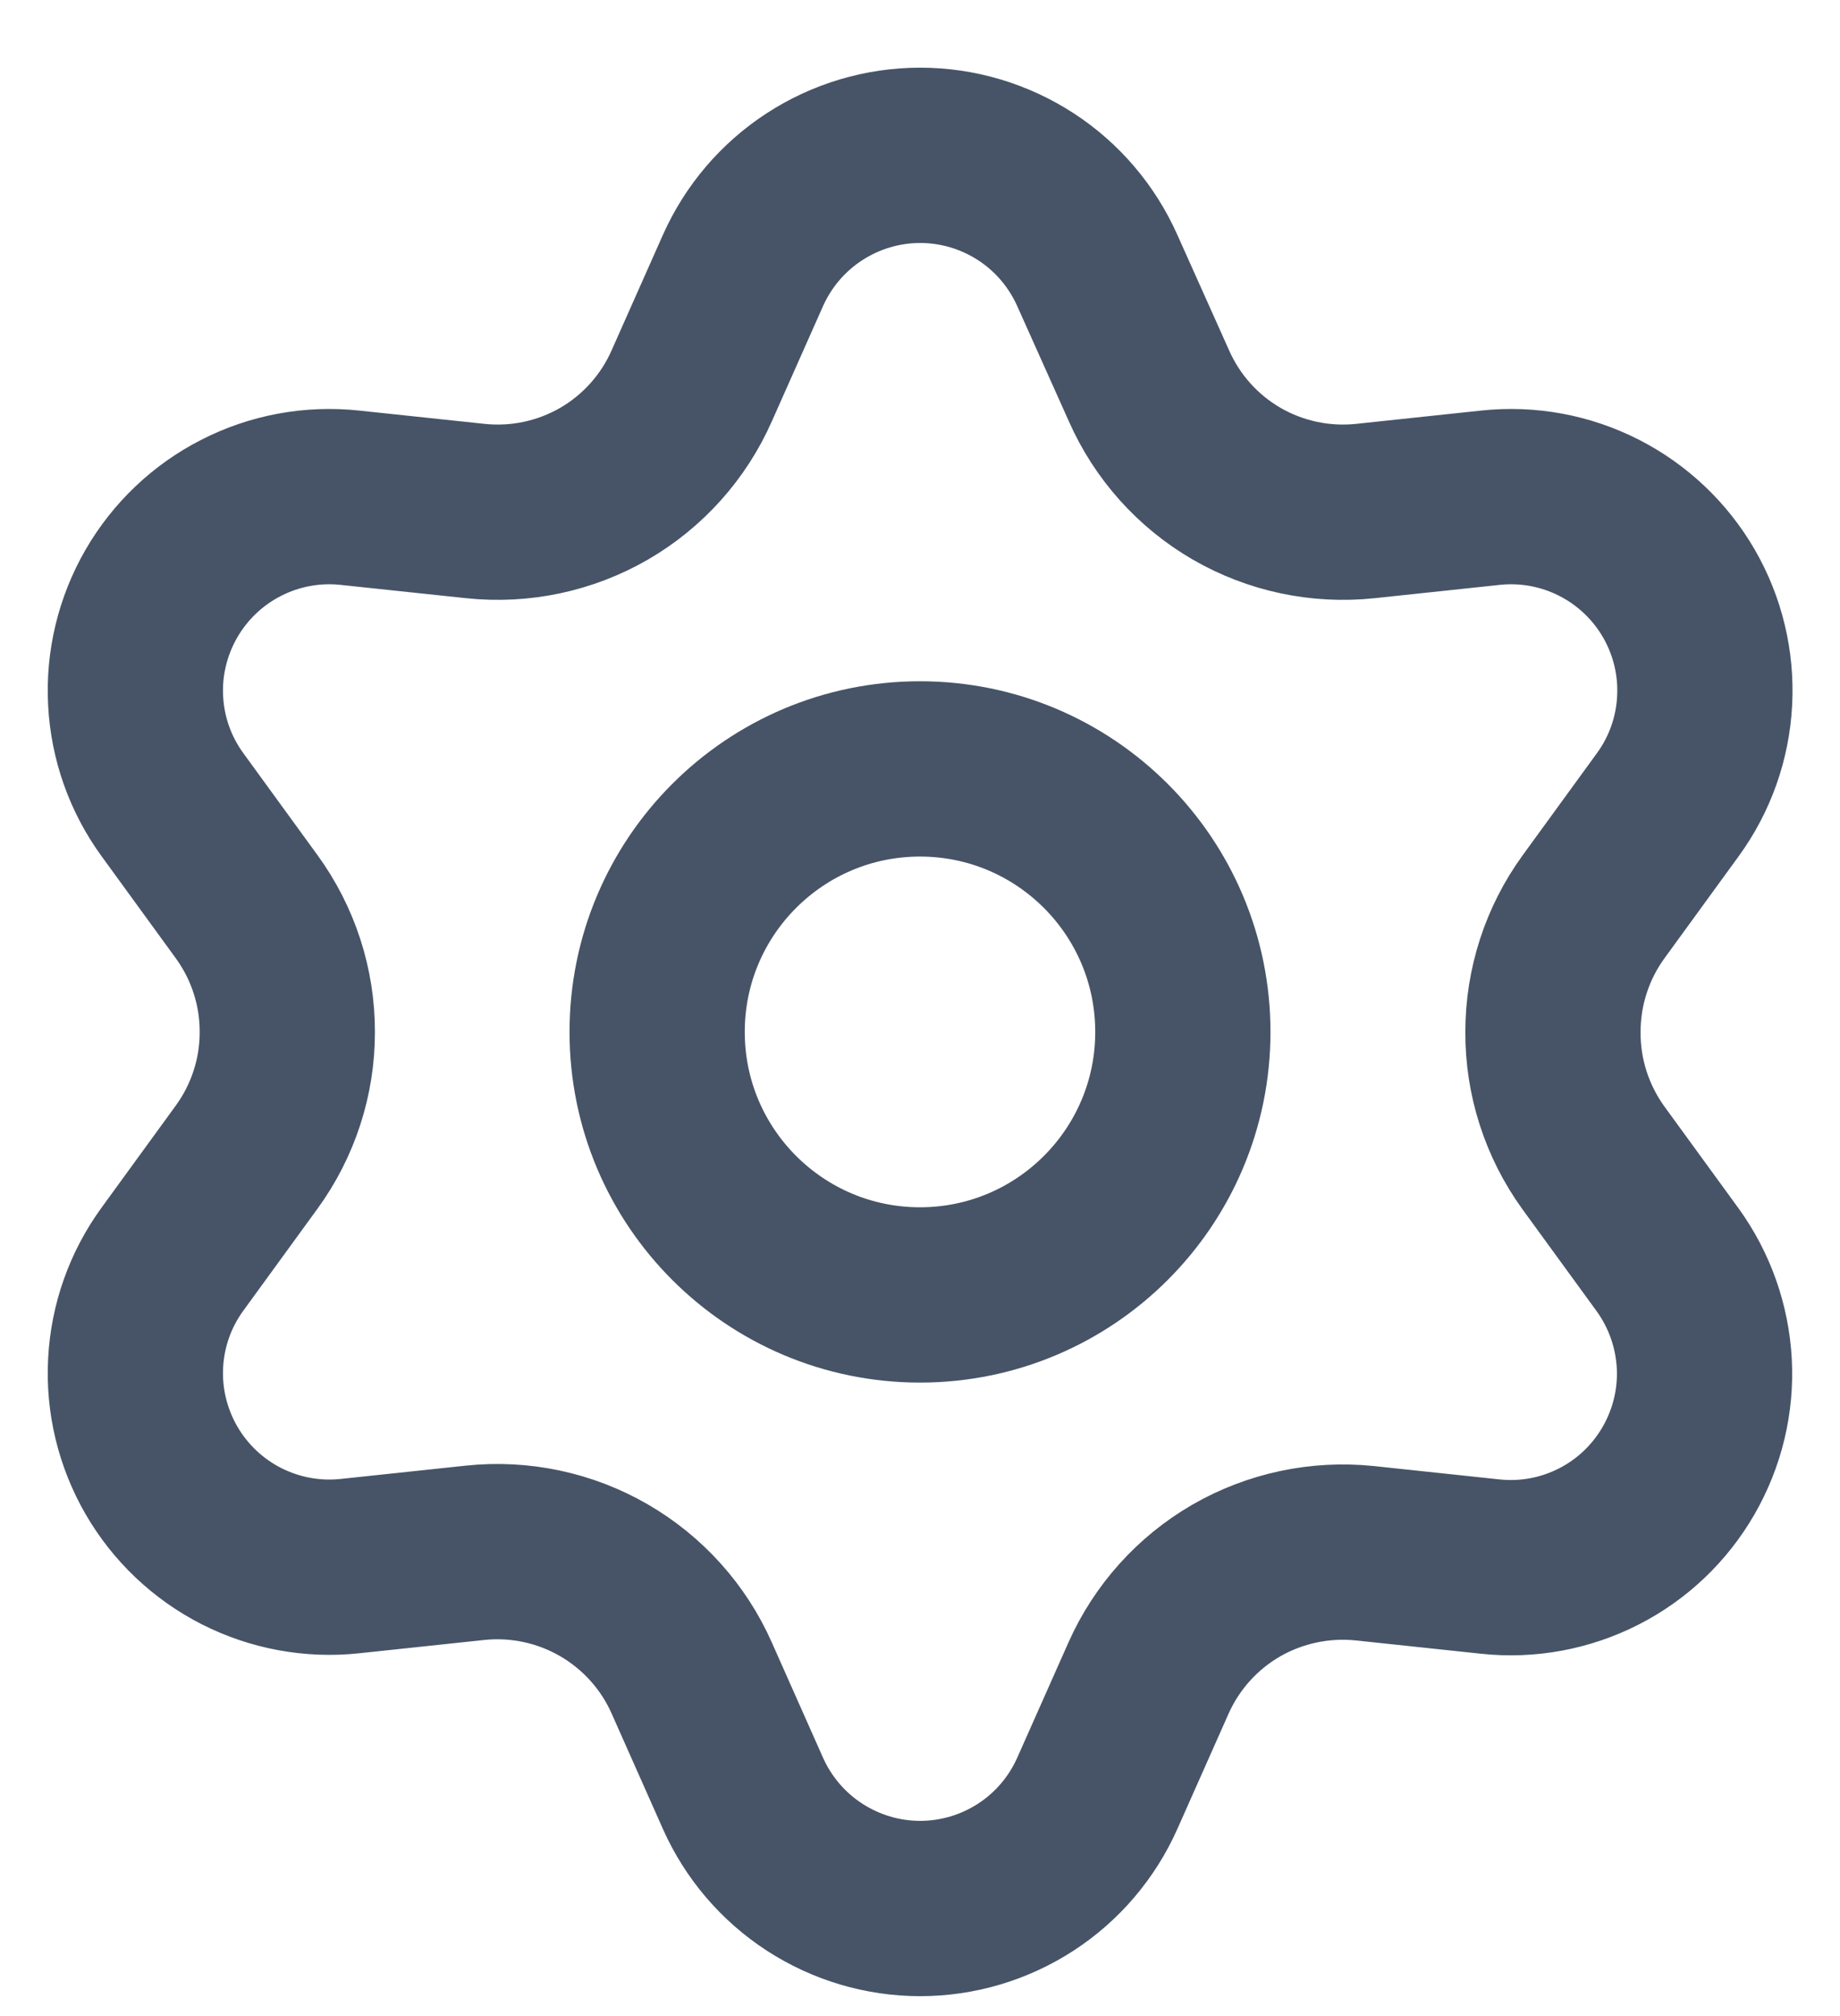 <svg width="21" height="23" viewBox="0 0 21 23" fill="none" xmlns="http://www.w3.org/2000/svg">
<path d="M7.895 19.144L8.479 20.458C8.653 20.849 8.937 21.182 9.296 21.415C9.655 21.648 10.074 21.773 10.502 21.773C10.93 21.773 11.349 21.648 11.708 21.415C12.067 21.182 12.35 20.849 12.524 20.458L13.108 19.144C13.316 18.677 13.666 18.288 14.108 18.032C14.553 17.776 15.068 17.667 15.578 17.72L17.008 17.872C17.434 17.918 17.864 17.838 18.245 17.644C18.627 17.45 18.943 17.149 19.157 16.778C19.371 16.407 19.474 15.983 19.451 15.555C19.428 15.128 19.282 14.716 19.031 14.37L18.184 13.207C17.883 12.79 17.721 12.287 17.724 11.773C17.724 11.259 17.886 10.759 18.188 10.344L19.035 9.18C19.287 8.834 19.433 8.423 19.455 7.995C19.478 7.568 19.376 7.143 19.162 6.772C18.948 6.402 18.631 6.101 18.25 5.907C17.868 5.712 17.439 5.633 17.013 5.678L15.583 5.83C15.072 5.884 14.558 5.775 14.113 5.518C13.67 5.261 13.32 4.87 13.113 4.401L12.524 3.087C12.35 2.696 12.067 2.363 11.708 2.13C11.349 1.897 10.93 1.772 10.502 1.772C10.074 1.772 9.655 1.897 9.296 2.13C8.937 2.363 8.653 2.696 8.479 3.087L7.895 4.401C7.688 4.87 7.338 5.261 6.895 5.518C6.45 5.775 5.936 5.884 5.425 5.83L3.991 5.678C3.565 5.633 3.135 5.712 2.754 5.907C2.372 6.101 2.056 6.402 1.842 6.772C1.628 7.143 1.525 7.568 1.548 7.995C1.57 8.423 1.716 8.834 1.968 9.18L2.815 10.344C3.117 10.759 3.28 11.259 3.279 11.773C3.28 12.286 3.117 12.786 2.815 13.201L1.968 14.365C1.716 14.711 1.57 15.122 1.548 15.55C1.525 15.977 1.628 16.402 1.842 16.773C2.056 17.143 2.373 17.444 2.754 17.638C3.135 17.832 3.565 17.912 3.991 17.867L5.421 17.715C5.931 17.661 6.446 17.77 6.891 18.027C7.335 18.284 7.687 18.674 7.895 19.144Z" stroke="#475467" stroke-width="2" stroke-linecap="round" stroke-linejoin="round"/>
<path d="M10.5 14.773C12.157 14.773 13.5 13.429 13.5 11.773C13.5 10.116 12.157 8.772 10.5 8.772C8.843 8.772 7.5 10.116 7.5 11.773C7.5 13.429 8.843 14.773 10.5 14.773Z" stroke="#475467" stroke-width="2" stroke-linecap="round" stroke-linejoin="round"/>
</svg>
